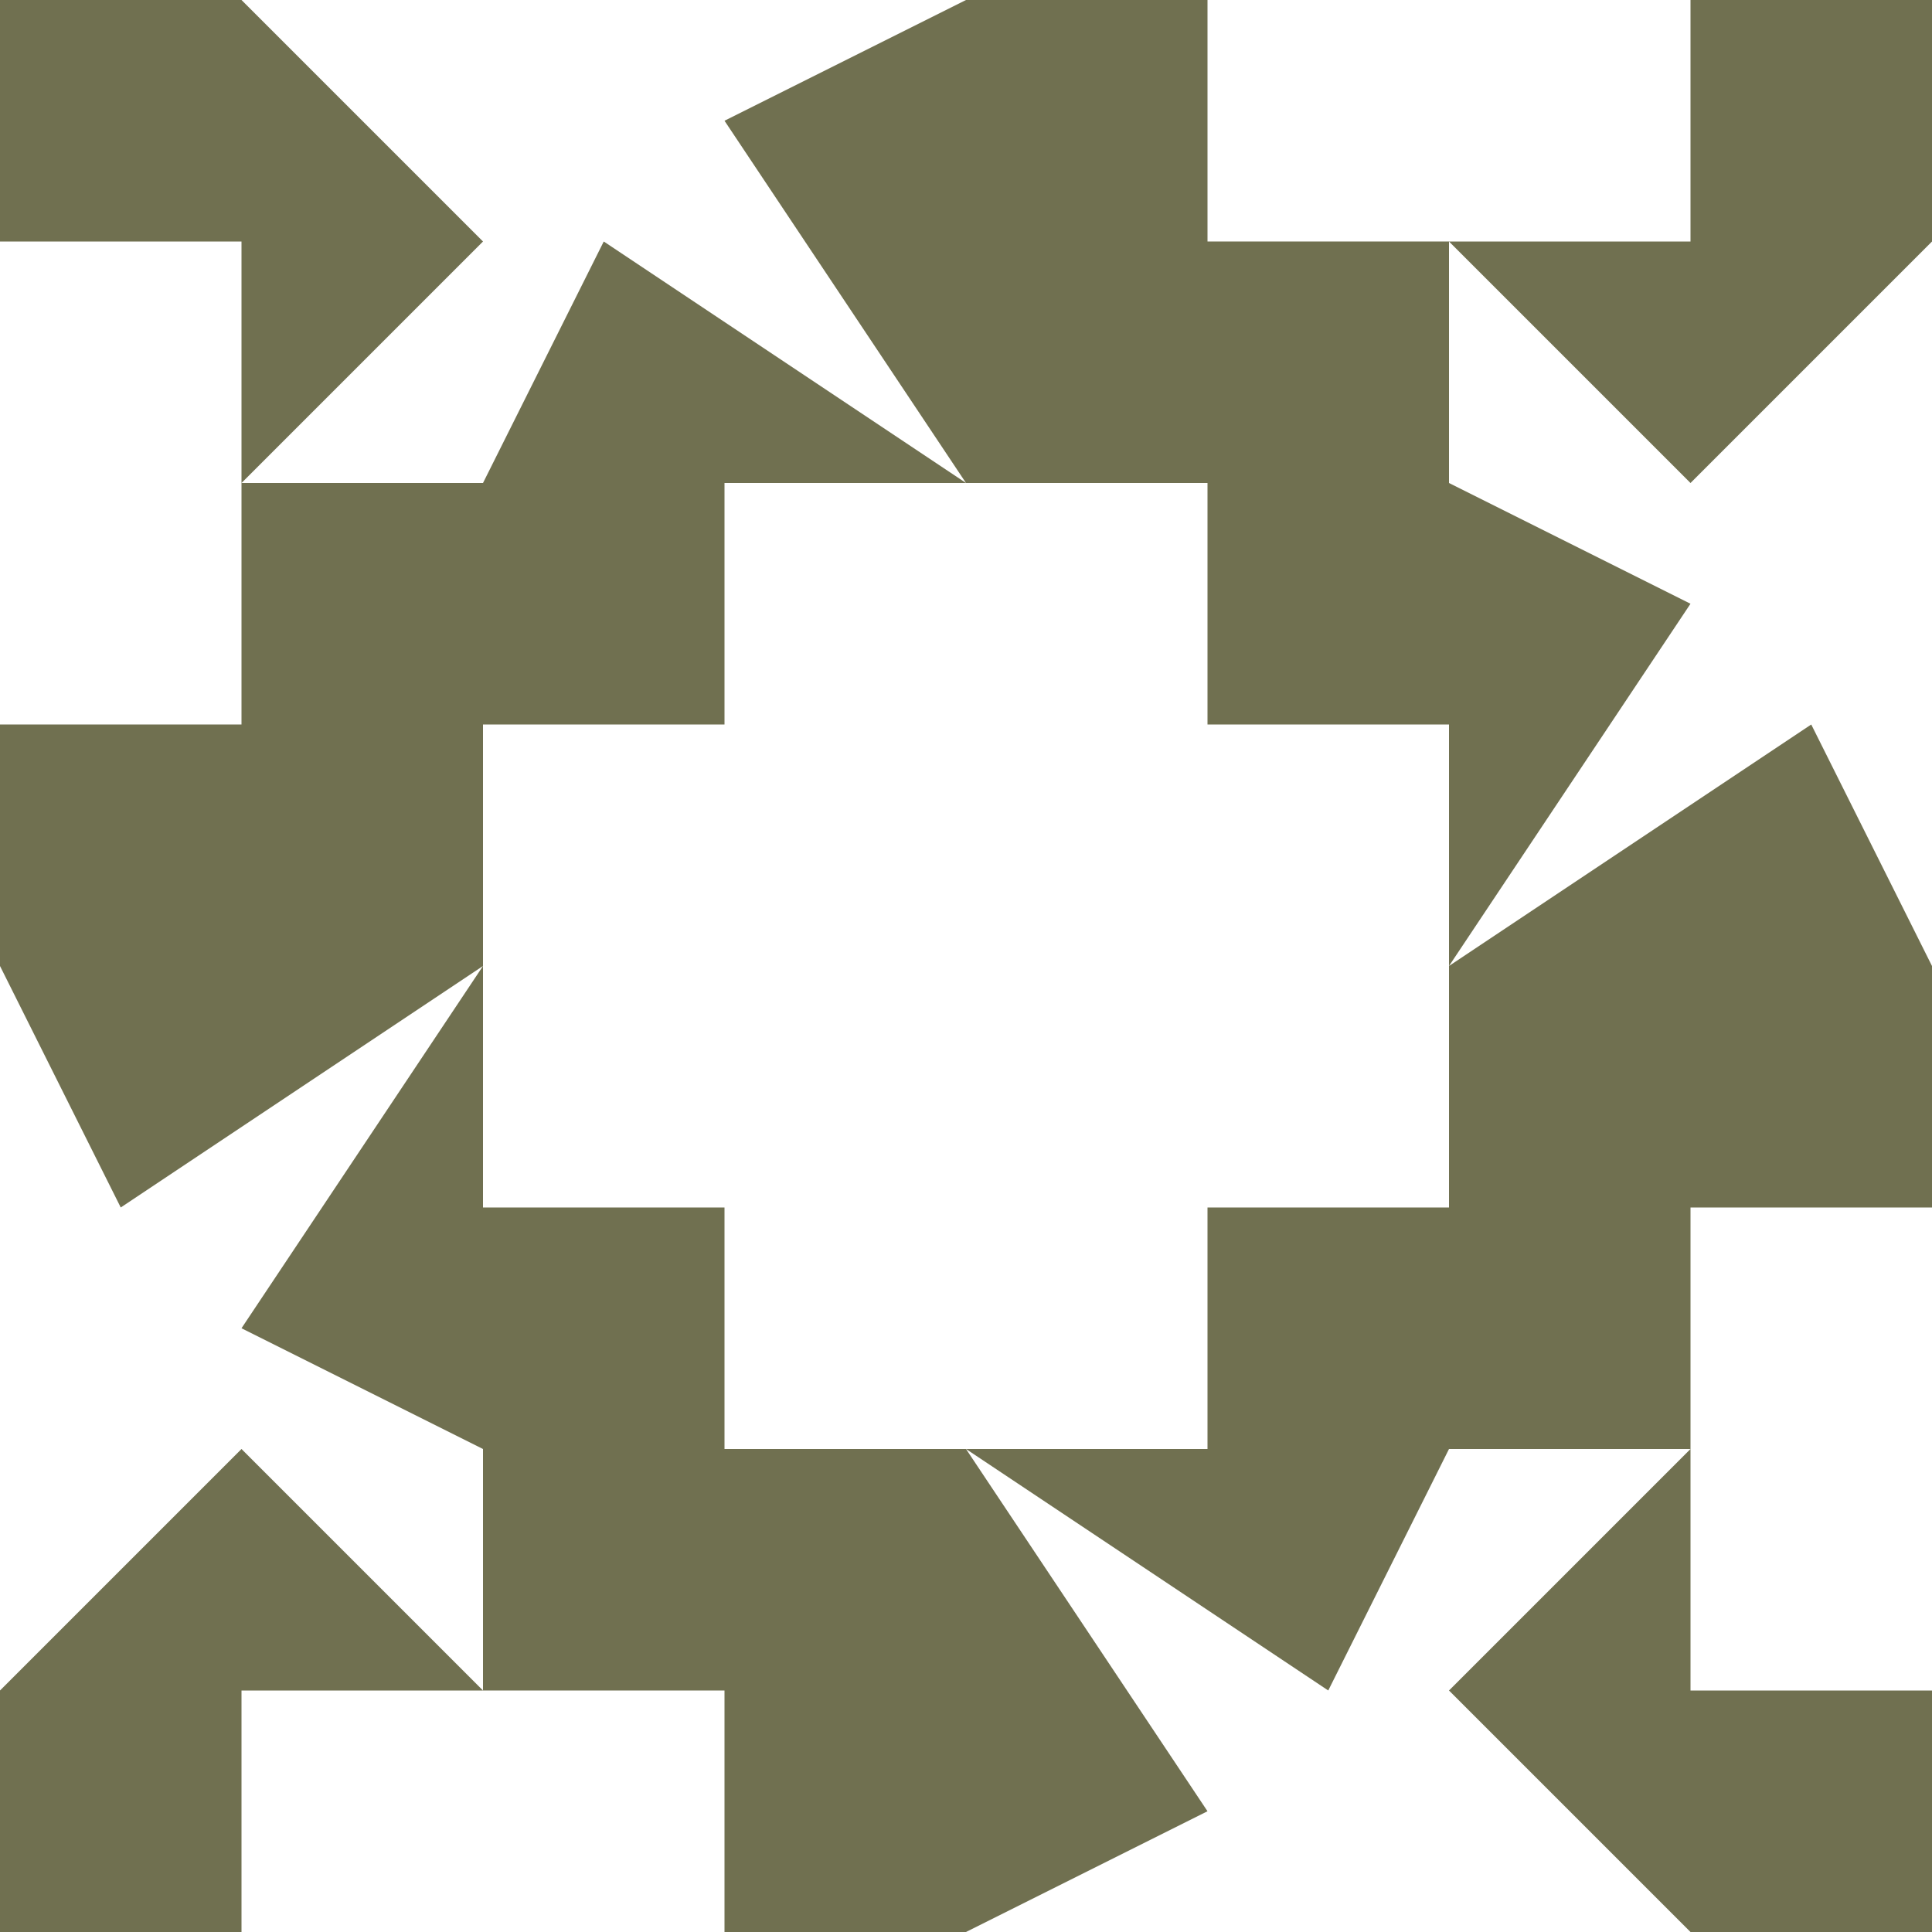 <?xml version="1.0" standalone="no"?>
<!DOCTYPE svg PUBLIC
   "-//W3C//DTD SVG 1.1/EN"
   "http://www.w3.org/Graphics/SVG/1.1/DTD/svg11.dtd">

<svg width="480" height="480" version="1.1"
     xmlns="http://www.w3.org/2000/svg">
  <title>a boring SVG shape</title>
  <desc>
    Lua generator commit: 2472d776
    Generated from hex: 7757b40a ae2c02cb
    1 1 shape=11 turn=0 invert=0
    2 1 shape=11 turn=1 invert=0
    2 2 shape=11 turn=2 invert=0
    1 2 shape=11 turn=3 invert=0
    0 0 shape=9 turn=3 invert=0
    3 0 shape=9 turn=4 invert=0
    3 3 shape=9 turn=5 invert=0
    0 3 shape=9 turn=6 invert=0
    1 0 shape=15 turn=2 invert=1
    2 0 shape=11 turn=1 invert=1
    3 1 shape=15 turn=3 invert=1
    3 2 shape=11 turn=2 invert=1
    2 3 shape=15 turn=4 invert=1
    1 3 shape=11 turn=3 invert=1
    0 2 shape=15 turn=5 invert=1
    0 1 shape=11 turn=4 invert=1
  </desc>
  <path d="M 120 120 L 180 120 L 180 180 L 120 180 Z" fill="#707050" />
  <path d="M 360 120 L 360 180 L 300 180 L 300 120 Z" fill="#707050" />
  <path d="M 360 360 L 300 360 L 300 300 L 360 300 Z" fill="#707050" />
  <path d="M 120 360 L 120 300 L 180 300 L 180 360 Z" fill="#707050" />
  <path d="M 0 60 L 0 0 L 60 0 L 120 60 L 60 120 L 60 60 Z" fill="#707050" />
  <path d="M 420 0 L 480 0 L 480 60 L 420 120 L 360 60 L 420 60 Z" fill="#707050" />
  <path d="M 480 420 L 480 480 L 420 480 L 360 420 L 420 360 L 420 420 Z" fill="#707050" />
  <path d="M 60 480 L 0 480 L 0 420 L 60 360 L 120 420 L 60 420 Z" fill="#707050" />
  <path d="M 120 120 L 120 0 L 240 0 L 180 30 L 240 120 L 150 60 Z M 240 120 L 240 0 L 120 0 L 120 120 Z" fill="#707050" />
  <path d="M 360 0 L 360 60 L 300 60 L 300 0 Z M 360 0 L 240 0 L 240 120 L 360 120 Z" fill="#707050" />
  <path d="M 360 120 L 480 120 L 480 240 L 450 180 L 360 240 L 420 150 Z M 360 240 L 480 240 L 480 120 L 360 120 Z" fill="#707050" />
  <path d="M 480 360 L 420 360 L 420 300 L 480 300 Z M 480 360 L 480 240 L 360 240 L 360 360 Z" fill="#707050" />
  <path d="M 360 360 L 360 480 L 240 480 L 300 450 L 240 360 L 330 420 Z M 240 360 L 240 480 L 360 480 L 360 360 Z" fill="#707050" />
  <path d="M 120 480 L 120 420 L 180 420 L 180 480 Z M 120 480 L 240 480 L 240 360 L 120 360 Z" fill="#707050" />
  <path d="M 120 360 L 0 360 L 0 240 L 30 300 L 120 240 L 60 330 Z M 120 240 L 0 240 L 0 360 L 120 360 Z" fill="#707050" />
  <path d="M 0 120 L 60 120 L 60 180 L 0 180 Z M 0 120 L 0 240 L 120 240 L 120 120 Z" fill="#707050" />
</svg>

